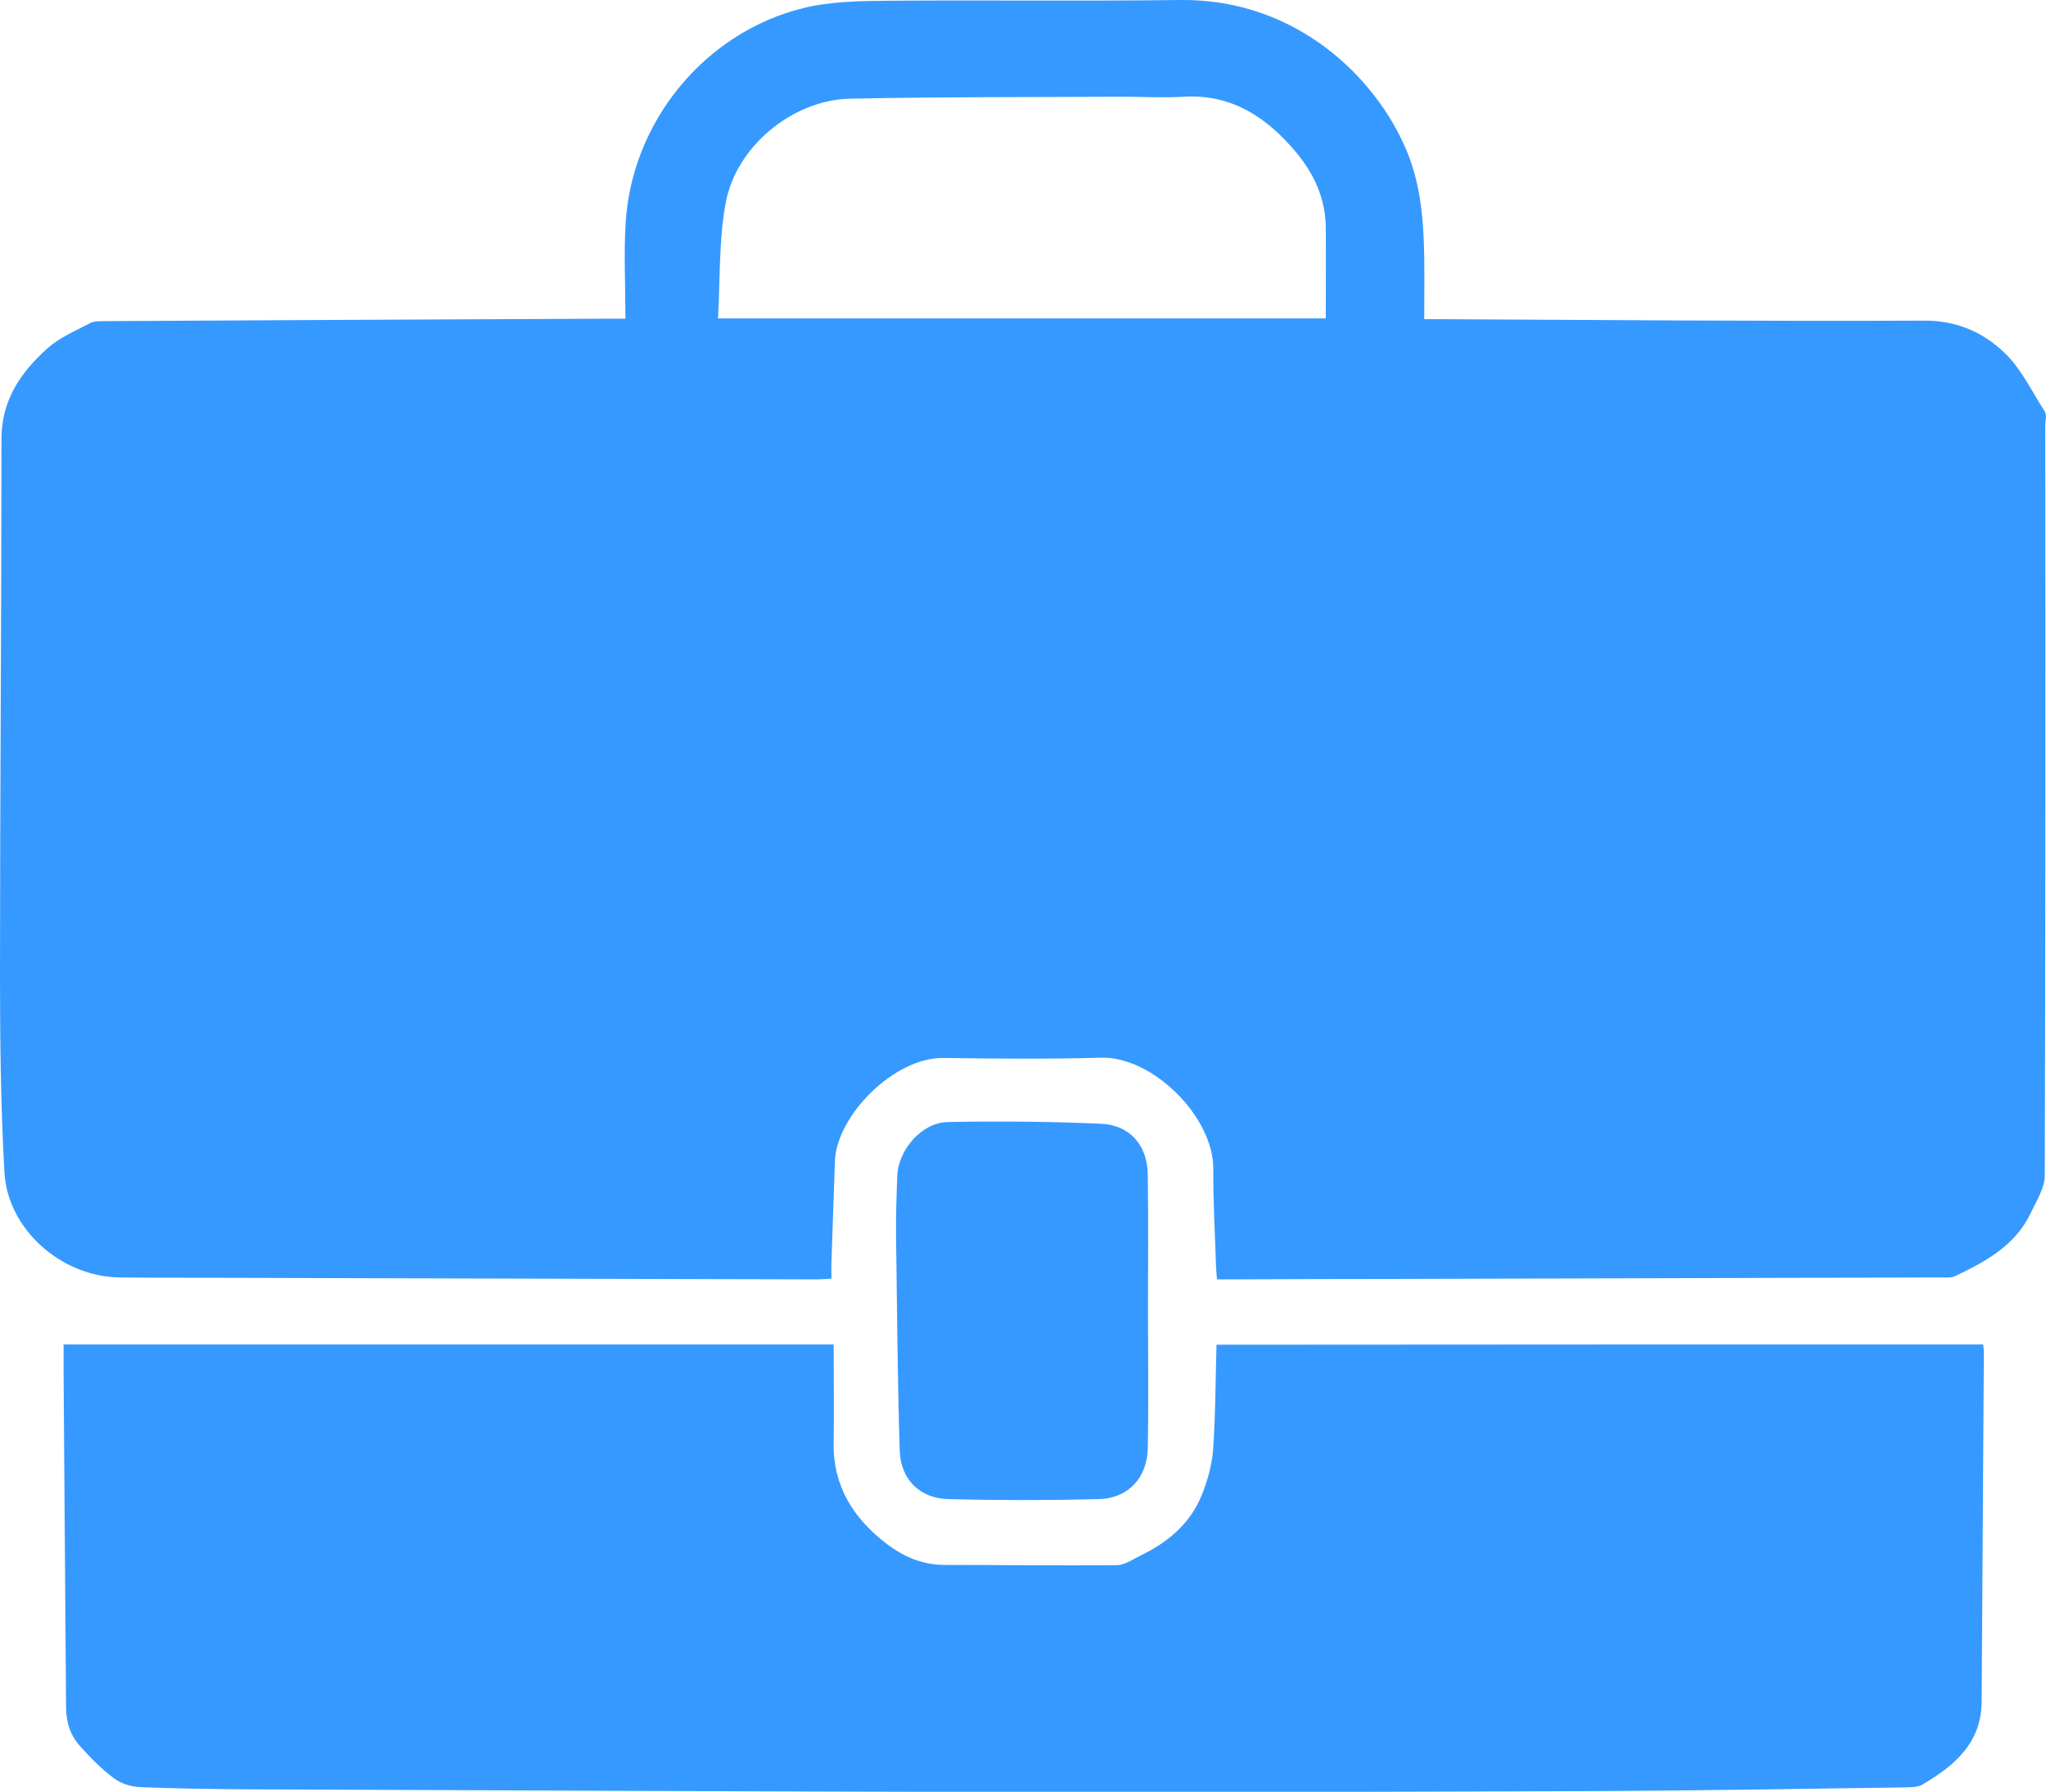 <?xml version="1.0" encoding="utf-8"?>
<!-- Generator: Adobe Illustrator 25.1.0, SVG Export Plug-In . SVG Version: 6.00 Build 0)  -->
<svg version="1.1" id="Layer_1" xmlns="http://www.w3.org/2000/svg" xmlns:xlink="http://www.w3.org/1999/xlink" x="0px" y="0px"
	 viewBox="0 0 833.2 729.8" enable-background="new 0 0 833.2 729.8" xml:space="preserve">
<path fill="#3699FF" d="M832.7,167.6c-5.3-8.2-9.6-17.5-16.5-24c-8.7-8.3-19.4-13.1-32.7-13c-65.9,0.3-131.8-0.3-197.7-0.6c-1.8,0-3.5,0-5.8,0
	c0-8.7,0.1-16.6,0-24.6c-0.2-15-1.3-30-7.2-44.1C560.2,31.2,527.4-0.6,480.6,0c-39.8,0.5-79.6,0-119.3,0.3
	c-11.4,0.1-23.2,0.3-34.2,3c-40.1,9.9-69.8,46.2-72.3,87.4c-0.8,12.7-0.1,25.6-0.1,39.1c-3.3,0-4.9,0-6.5,0
	c-68.6,0.3-137.2,0.6-205.7,1c-2,0-4.2,0-5.8,0.8c-6,3.2-12.6,5.9-17.5,10.4c-10.8,9.7-18.6,21-18.6,36.8C0.6,251.6,0,324.2,0,396.7
	c0,27,0.3,53.9,1.8,80.8c1.3,23.2,23.1,42.3,46.5,42.8c6.7,0.1,13.3,0.1,20,0.1c88.1,0.2,176.1,0.5,264.2,0.7c1.9,0,3.8-0.2,6.1-0.3
	c0-2.7-0.1-4.9,0-7c0.5-13.6,0.9-27.3,1.4-40.9c0.7-18.5,24.1-42.3,44.3-42c21.3,0.3,42.6,0.5,63.9-0.1
	c21.2-0.7,46.1,24.2,45.9,45.4c-0.1,13.1,0.7,26.3,1.1,39.4c0.1,1.7,0.2,3.5,0.4,5.5c2.2,0,3.9,0,5.5,0c23.8-0.1,47.6-0.2,71.4-0.2
	c72.7-0.2,145.5-0.4,218.2-0.6c1.8,0,3.9,0.2,5.4-0.5c12.4-5.9,24.5-12.4,30.8-25.6c2.4-5,5.8-10.3,5.8-15.5
	c0.3-102,0.3-204.1,0.2-306.1C833.1,170.9,833.5,168.9,832.7,167.6z M539.9,129.7c-81.6,0-163.9,0-247.5,0
	c0.9-15.9,0.3-31.7,3.1-46.9c4.1-23,27.2-42.1,50.6-42.6c37.1-0.8,74.2-0.6,111.3-0.8c8.2,0,16.3,0.5,24.5,0
	c19.7-1.2,34,8.4,45.9,22.6c7.4,8.9,12.1,19.1,12.1,31C540,105,539.9,117.2,539.9,129.7z M807.6,547.6c0.1,1.1,0.3,2.1,0.3,3.1
	c-0.3,47.4-0.6,94.9-0.9,142.3c-0.1,17-11.1,26.2-24.2,33.9c-1.7,1-4.2,1-6.3,1.1c-41.8,0.6-83.6,1.3-125.3,1.5
	c-79.2,0.3-158.5,0.5-237.7,0.4c-104-0.2-208.1-0.7-312.1-1.1c-14.8-0.1-29.6-0.3-44.4-0.9c-3.6-0.2-7.7-1.4-10.6-3.6
	c-5-3.7-9.5-8.3-13.7-13c-4.1-4.4-5.8-10-5.8-16.1c-0.3-45.1-0.7-90.2-1-135.3c0-4,0-8,0-12.3c104.3,0,208.3,0,313.6,0
	c0,13.6,0.2,26.9,0,40.2c-0.3,17.5,8,30.5,21.3,40.8c7,5.4,14.8,8.8,23.9,8.8c23.3,0,46.6,0.3,69.9,0.1c3.4,0,6.8-2.4,10-4
	c11-5.3,20-12.9,24.7-24.3c2.4-5.9,4.2-12.3,4.7-18.6c1-14.1,1-28.3,1.4-42.9C599.6,547.6,703.5,547.6,807.6,547.6z M467.5,534
	C467.5,534,467.5,534,467.5,534c0,18.6,0.3,37.3-0.1,55.9c-0.2,12-8,20.4-19.9,20.7c-20.4,0.5-40.9,0.5-61.3,0
	c-11.6-0.3-19.4-8-19.8-19.7c-0.9-29.3-1.1-58.6-1.5-87.8c-0.1-8,0.2-16,0.5-24c0.3-10.7,10-22,20.7-22.1
	c20.8-0.4,41.6-0.2,62.3,0.7c11.6,0.5,18.8,8.7,19,20.4C467.7,496.8,467.5,515.4,467.5,534z"/>
</svg>
